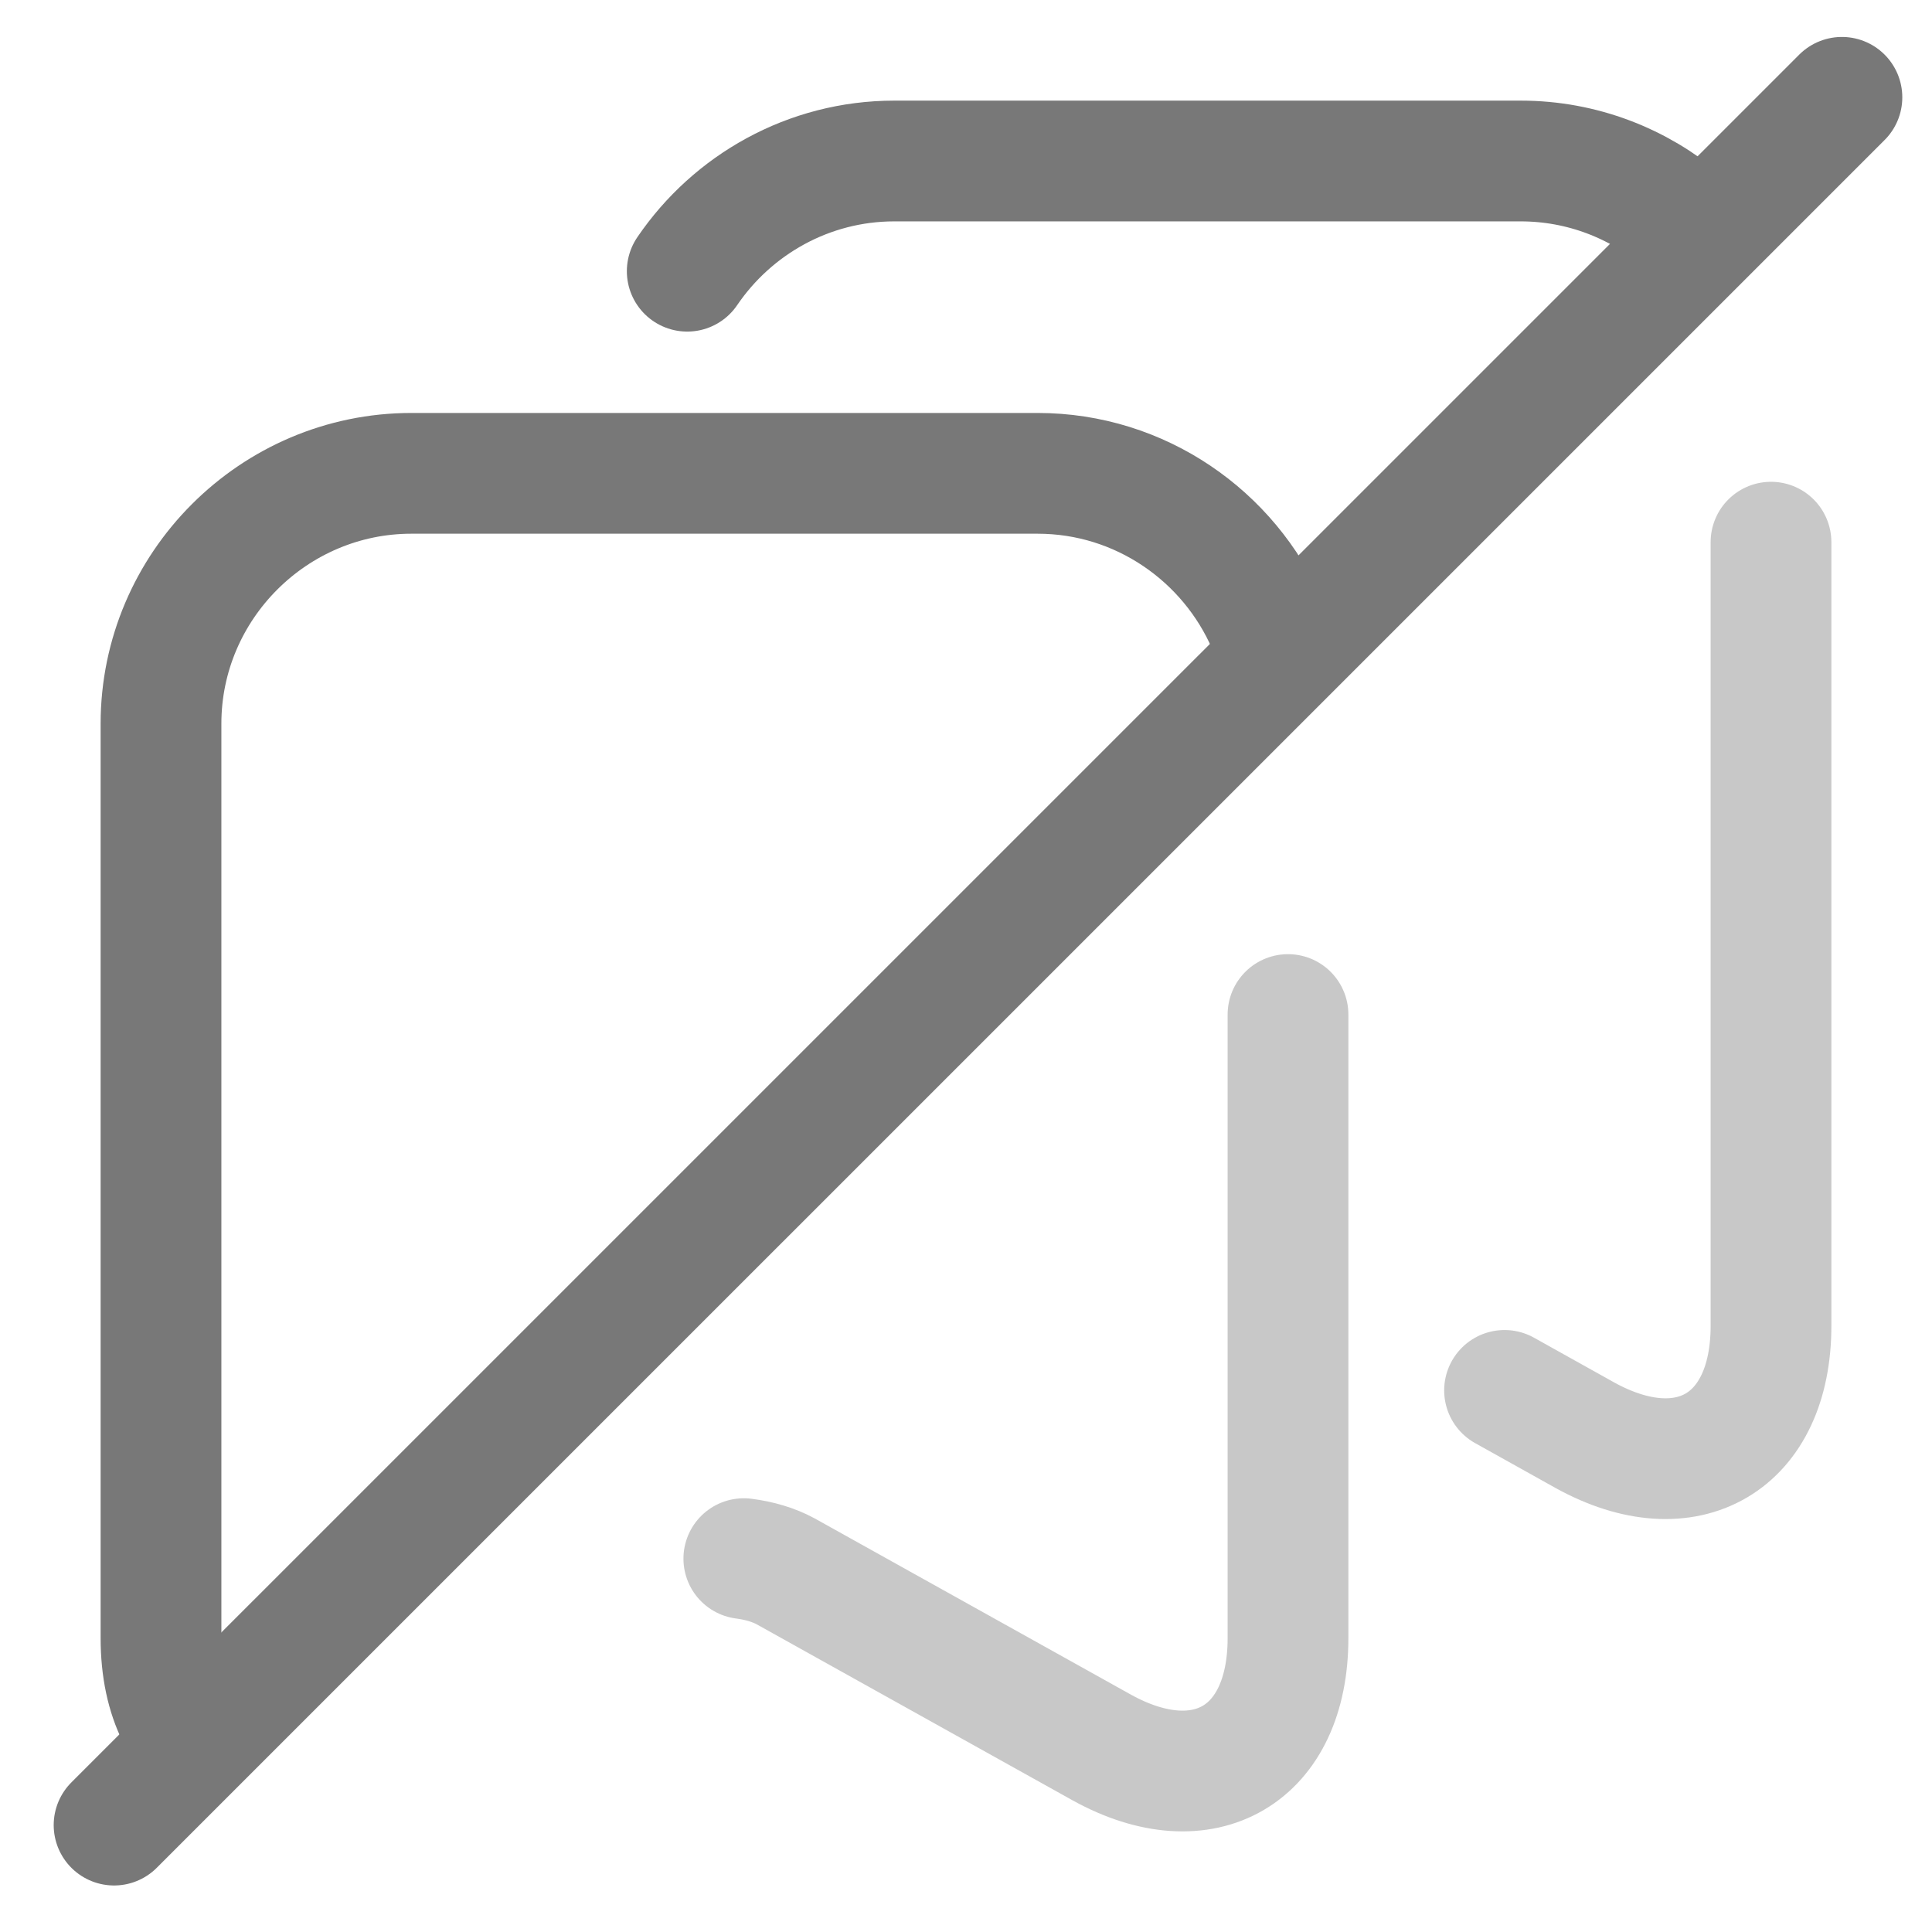 <?xml version="1.0" encoding="UTF-8" standalone="no"?>
<!-- Uploaded to: SVG Repo, www.svgrepo.com, Transformed by: SVG Repo Mixer Tools -->

<svg
   width="800px"
   height="800px"
   viewBox="0 0 24 24"
   fill="none"
   version="1.1"
   id="svg3"
   sodipodi:docname="tag_slash_blue copy 3.svg"
   inkscape:version="1.3.2 (091e20e, 2023-11-25)"
   xmlns:inkscape="http://www.inkscape.org/namespaces/inkscape"
   xmlns:sodipodi="http://sodipodi.sourceforge.net/DTD/sodipodi-0.dtd"
   xmlns="http://www.w3.org/2000/svg"
   xmlns:svg="http://www.w3.org/2000/svg">
  <defs
     id="defs3">
    <inkscape:path-effect
       effect="bspline"
       id="path-effect4"
       is_visible="true"
       lpeversion="1.3"
       weight="33.333"
       steps="2"
       helper_size="0"
       apply_no_weight="true"
       apply_with_weight="true"
       only_selected="false"
       uniform="false" />
  </defs>
  <sodipodi:namedview
     id="namedview3"
     pagecolor="#505050"
     bordercolor="#eeeeee"
     borderopacity="1"
     inkscape:showpageshadow="0"
     inkscape:pageopacity="0"
     inkscape:pagecheckerboard="0"
     inkscape:deskcolor="#505050"
     inkscape:zoom="0.19747961"
     inkscape:cx="-676.01916"
     inkscape:cy="283.57358"
     inkscape:window-width="1312"
     inkscape:window-height="449"
     inkscape:window-x="0"
     inkscape:window-y="38"
     inkscape:window-maximized="0"
     inkscape:current-layer="svg3" />
  <g
     id="SVGRepo_bgCarrier"
     stroke-width="0" />
  <g
     id="SVGRepo_tracerCarrier"
     stroke-linecap="round"
     stroke-linejoin="round" />
  <g
     id="SVGRepo_iconCarrier"
     style="fill:none;fill-opacity:1;stroke:#787878;stroke-opacity:1;stroke-width:1.5;stroke-dasharray:none;stroke-linecap:round">
    <g
       id="g8"
       inkscape:label="low-opac"
       style="fill:none;fill-opacity:1;stroke:#787878;stroke-opacity:1;stroke-width:1.5;stroke-dasharray:none;stroke-linecap:round;opacity:0.403">
      <path
         id="path6"
         style="fill:none;fill-opacity:1;stroke:#787878;stroke-opacity:1;stroke-width:1.5;stroke-dasharray:none;stroke-linecap:round"
         d="M 16 12.603 L 16 20.35 C 16 21.8 14.96 22.41 13.69 21.71 L 9.76 19.52 C 9.611 19.439 9.43 19.386 9.24 19.362 " />
      <path
         id="path3"
         style="fill:none;fill-opacity:1;stroke:#787878;stroke-opacity:1;stroke-width:1.5;stroke-dasharray:none;stroke-linecap:round"
         d="M 22 6.735 L 22 16.47 C 22 17.92 20.96 18.53 19.69 17.83 L 18.69 17.272 " />
    </g>
    <path
       id="path8"
       style="fill:none;fill-opacity:1;stroke:#787878;stroke-opacity:1;stroke-width:1.5;stroke-dasharray:none;stroke-linecap:round"
       d="M 2.201 21.311 C 2.072 21.054 2 20.731 2 20.35 L 2 8.99 C 2 7.28 3.4 5.88 5.11 5.88 L 12.89 5.88 C 14.166 5.88 15.269 6.659 15.747 7.765 "
       inkscape:label="bottom_tag" />
    <path
       id="path5"
       style="fill:none;fill-opacity:1;stroke:#787878;stroke-opacity:1;stroke-width:1.5;stroke-dasharray:none;stroke-linecap:round"
       d="M 8.537 3.369 C 9.098 2.544 10.044 2 11.11 2 L 18.89 2 C 19.655 2 20.358 2.28 20.901 2.743 "
       inkscape:label="top_tag" />
    <path
       style="fill:none;fill-opacity:1;stroke:#787878;stroke-opacity:1;stroke-width:1.5;stroke-dasharray:none;stroke-linecap:round;opacity:1"
       d="M 1.417,22.672 C 8.57,15.52 15.722,8.367 19.3,4.79 22.877,1.213 22.879,1.211 22.881,1.209"
       id="path4"
       inkscape:path-effect="#path-effect4"
       inkscape:original-d="M 1.4170307,22.672491 C 8.5696617,15.51986 15.722293,8.3672289 22.874924,1.2145977 c 0.002,-0.00182 0.0041,-0.00364 0.0061,-0.00546"
       inkscape:label="slash" />
  </g>
</svg>
